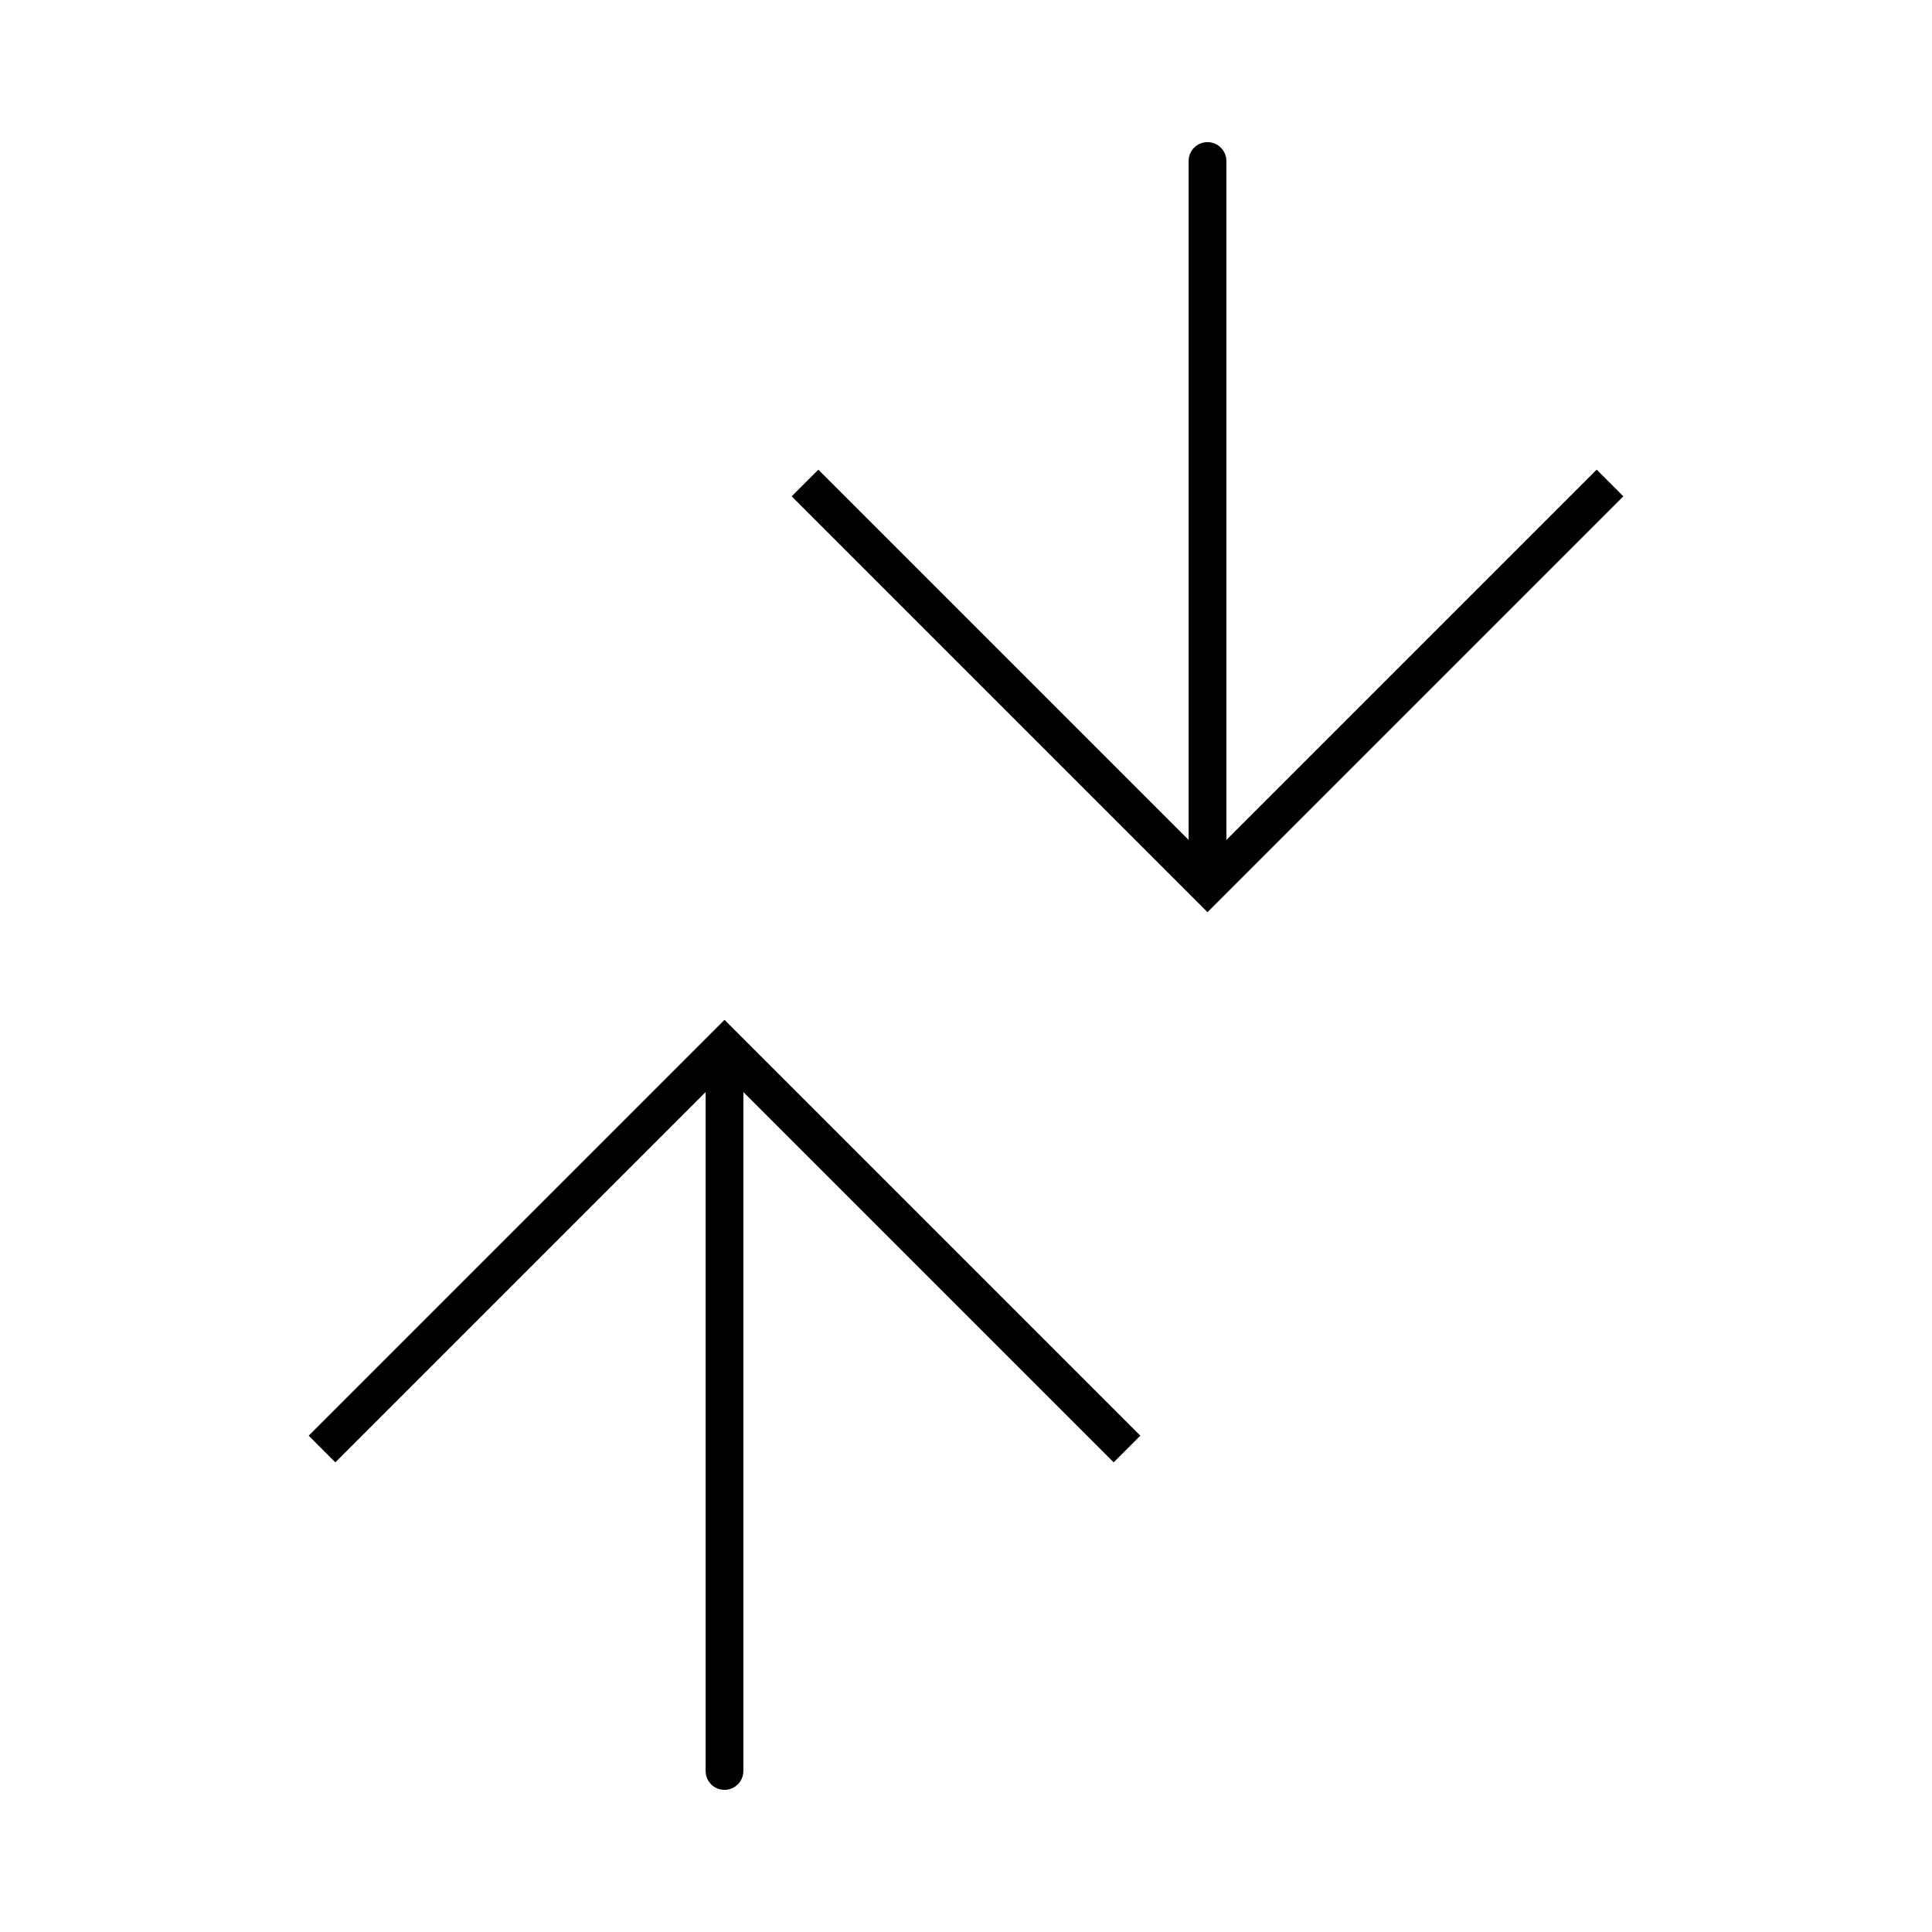 <svg width="1024" height="1024" viewBox="0 0 1024 1024" fill="none" xmlns="http://www.w3.org/2000/svg">
    <path d="M384 554.666L376.929 547.595L384 540.524L391.071 547.595L384 554.666ZM394 938.666C394 944.189 389.523 948.666 384 948.666C378.477 948.666 374 944.189 374 938.666L394 938.666ZM163.596 760.928L376.929 547.595L391.071 561.737L177.738 775.07L163.596 760.928ZM391.071 547.595L604.405 760.928L590.263 775.07L376.929 561.737L391.071 547.595ZM394 554.666L394 938.666L374 938.666L374 554.666L394 554.666Z" fill="black"/>
    <path d="M640 469.334L632.929 476.405L640 483.476L647.071 476.405L640 469.334ZM650 85.334C650 79.811 645.523 75.334 640 75.334C634.478 75.334 630 79.811 630 85.334L650 85.334ZM419.596 263.072L632.929 476.405L647.071 462.263L433.738 248.93L419.596 263.072ZM647.071 476.405L860.405 263.072L846.263 248.93L632.929 462.263L647.071 476.405ZM650 469.334L650 85.334L630 85.334L630 469.334L650 469.334Z" fill="black"/>
</svg>
